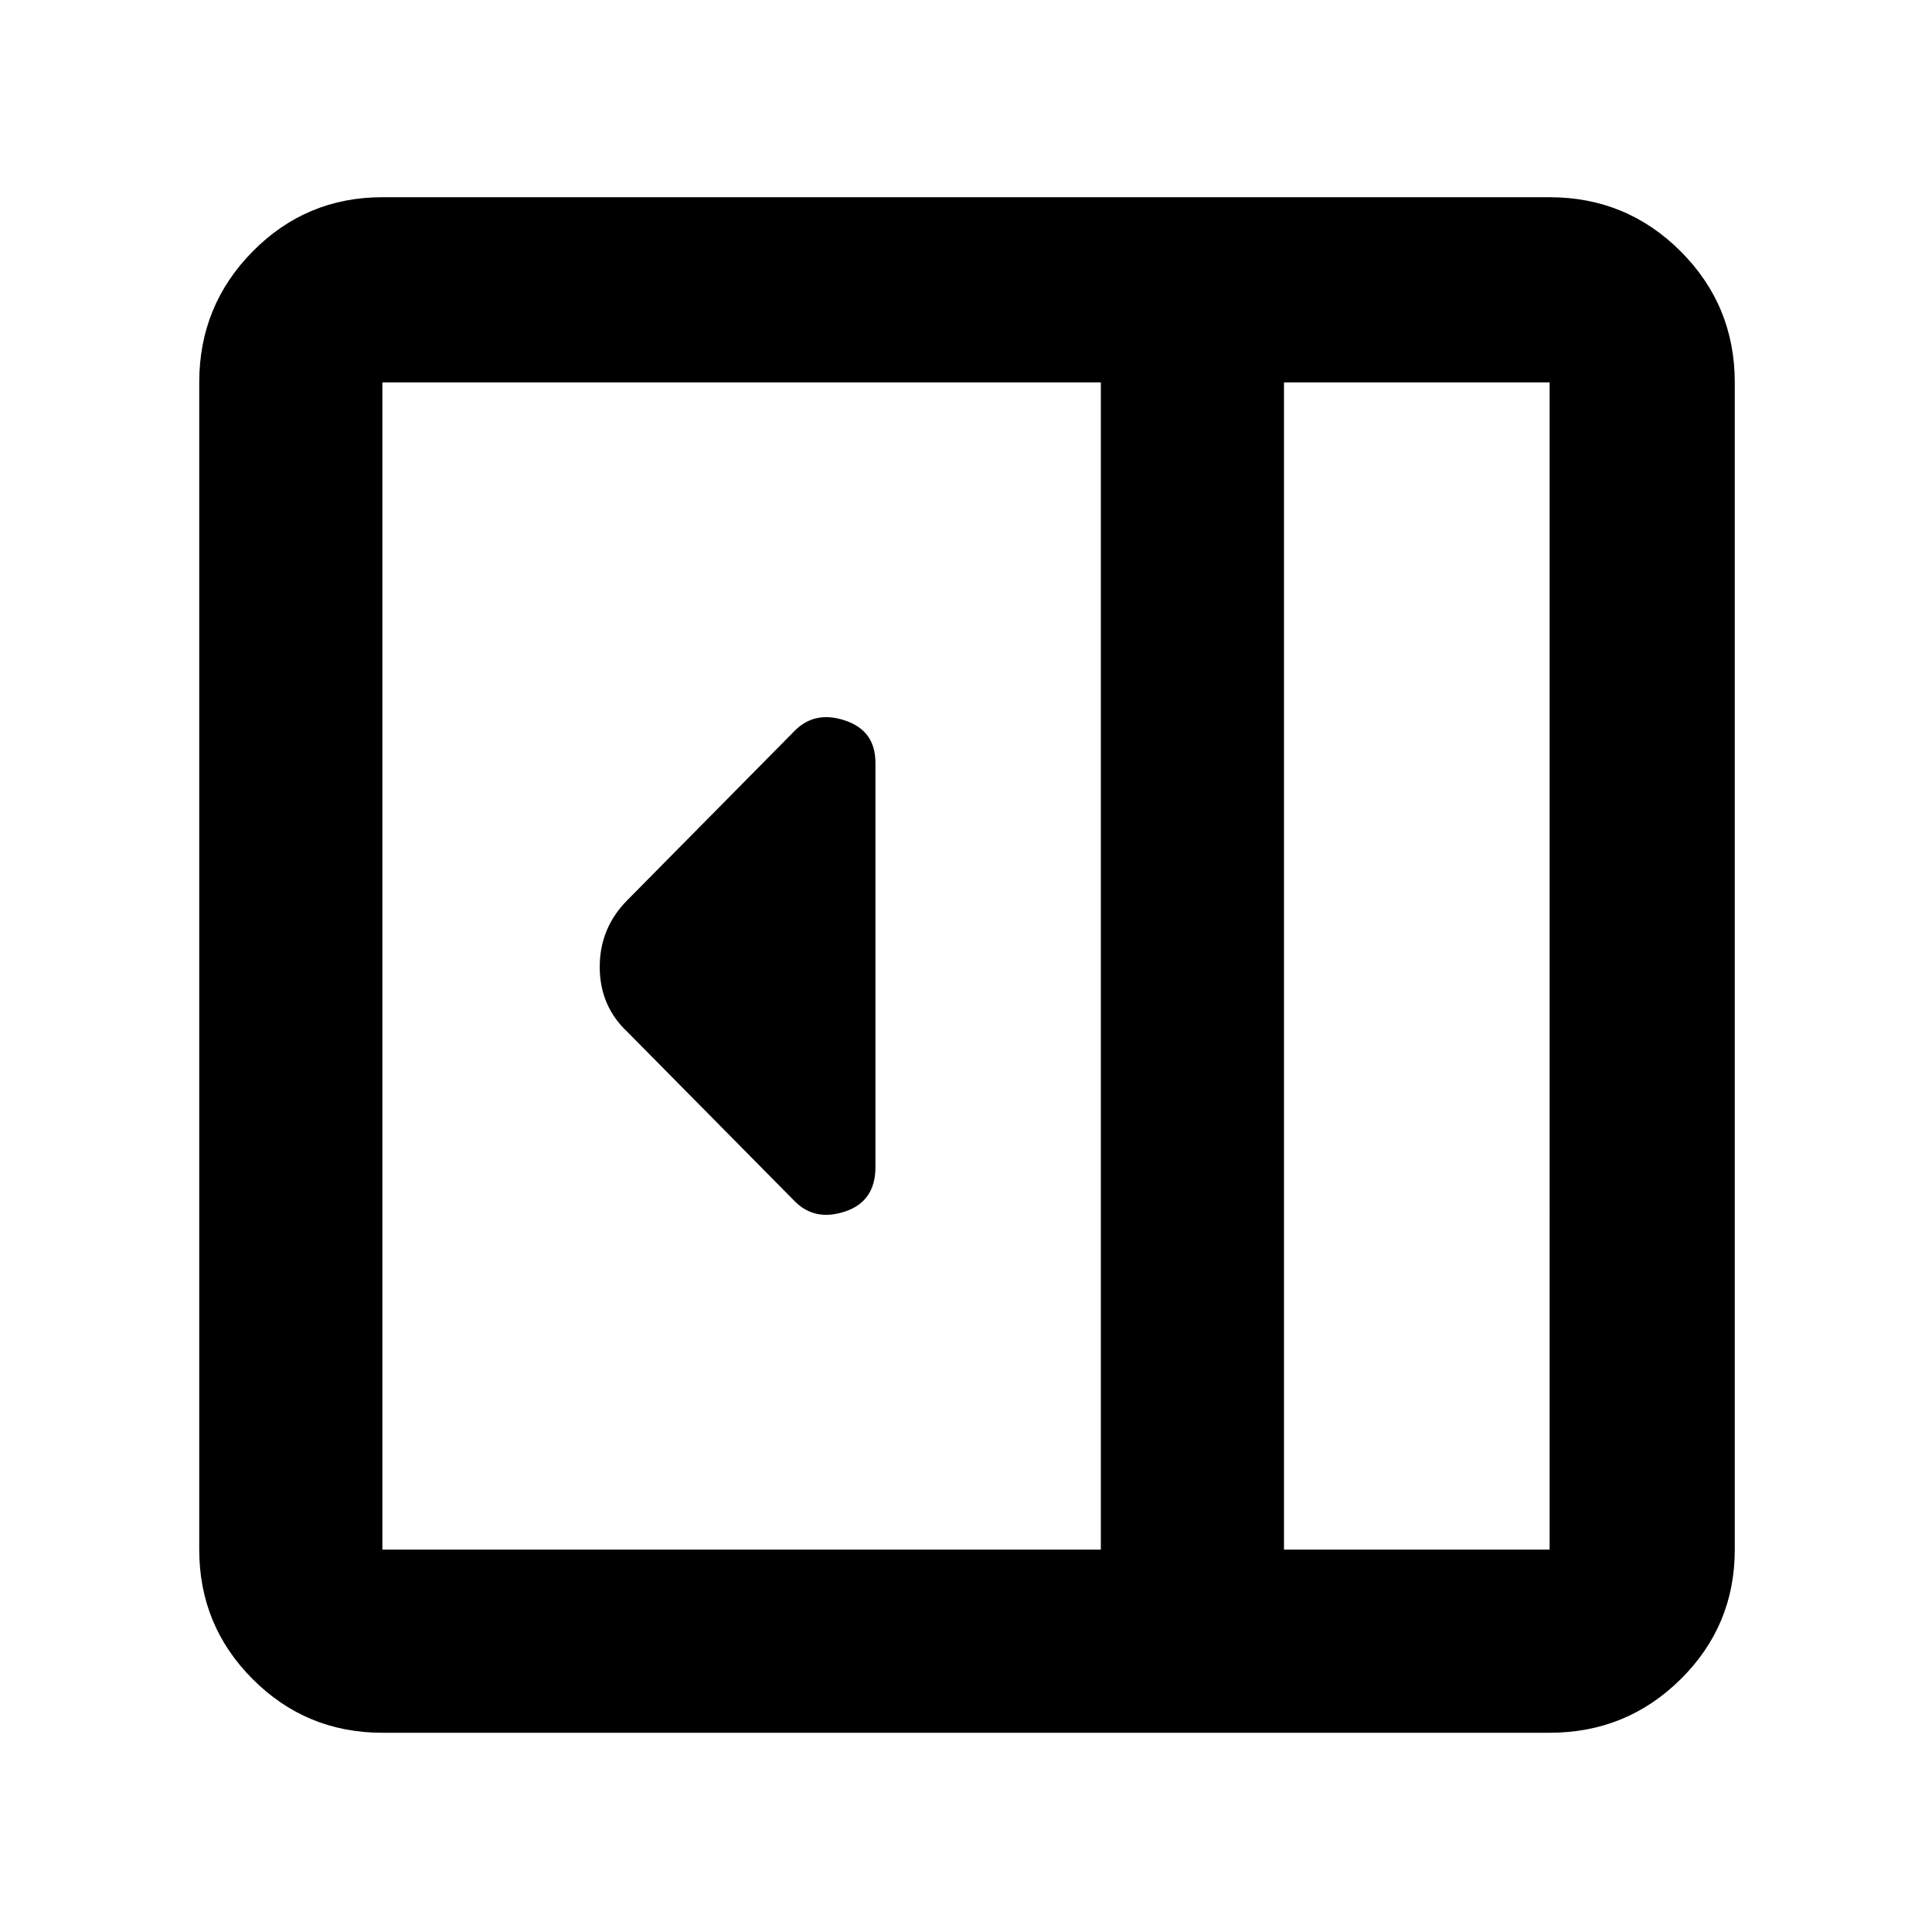 <svg xmlns="http://www.w3.org/2000/svg" height="48" viewBox="0 96 960 960" width="48"><path d="M435 675.941V475q0-15.917-15-20.958Q405 449 395 459l-83 84q-14 13.909-14 33.455Q298 596 312 609l83 84q10 10 25 4.958 15-5.041 15-22.017ZM190 957q-37.8 0-64.4-26.6Q99 903.8 99 866V286q0-38.213 26.6-65.106Q152.2 194 190 194h580q38.213 0 65.106 26.894Q862 247.787 862 286v580q0 37.8-26.894 64.4Q808.213 957 770 957H190Zm448-91h132V286H638v580Zm-91 0V286H190v580h357Zm91 0h132-132Z"/></svg>